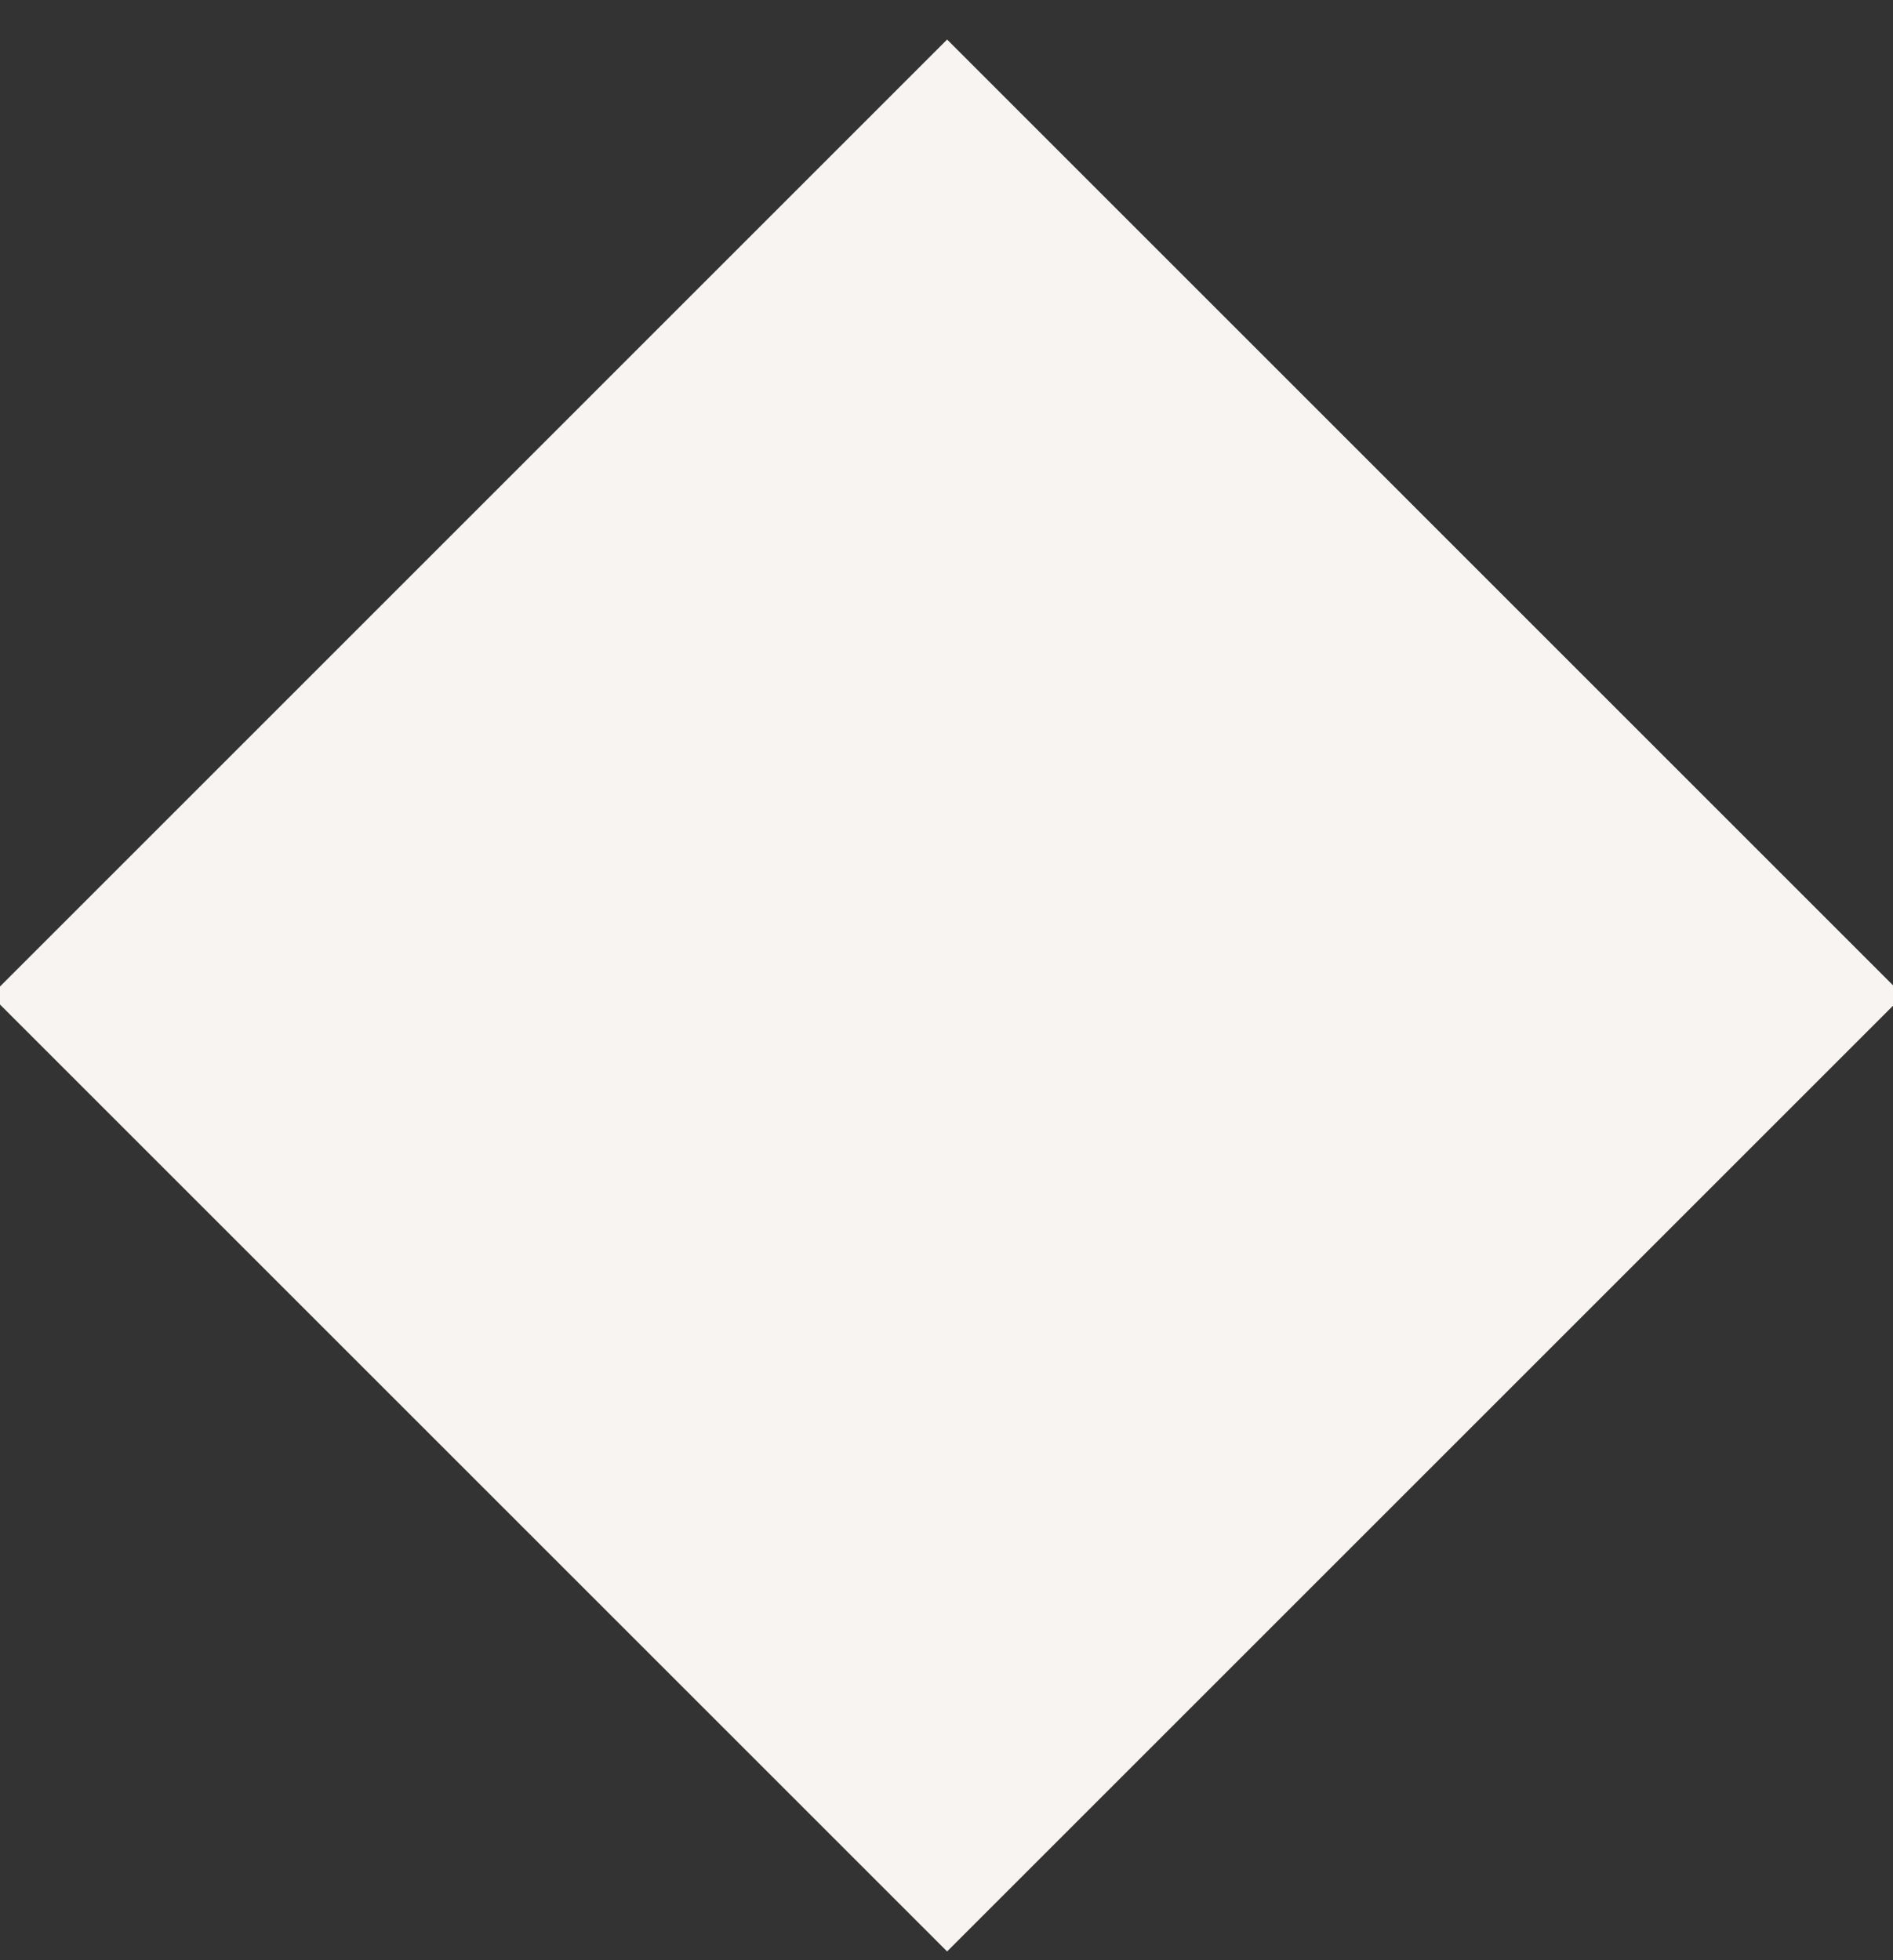<svg xmlns="http://www.w3.org/2000/svg" xmlns:xlink="http://www.w3.org/1999/xlink" width="28" height="29" viewBox="0 0 28 29"><rect x="0" y="0" width="28" height="29" fill="#333333" stroke="none"/><defs><path id="puvwa" d="M944.867 419.728l14.142-14.143 14.142 14.143-14.142 14.142z"/></defs><g><g transform="translate(-945 -405)"><use fill="#f7f4f1" xlink:href="#puvwa"/></g></g></svg>